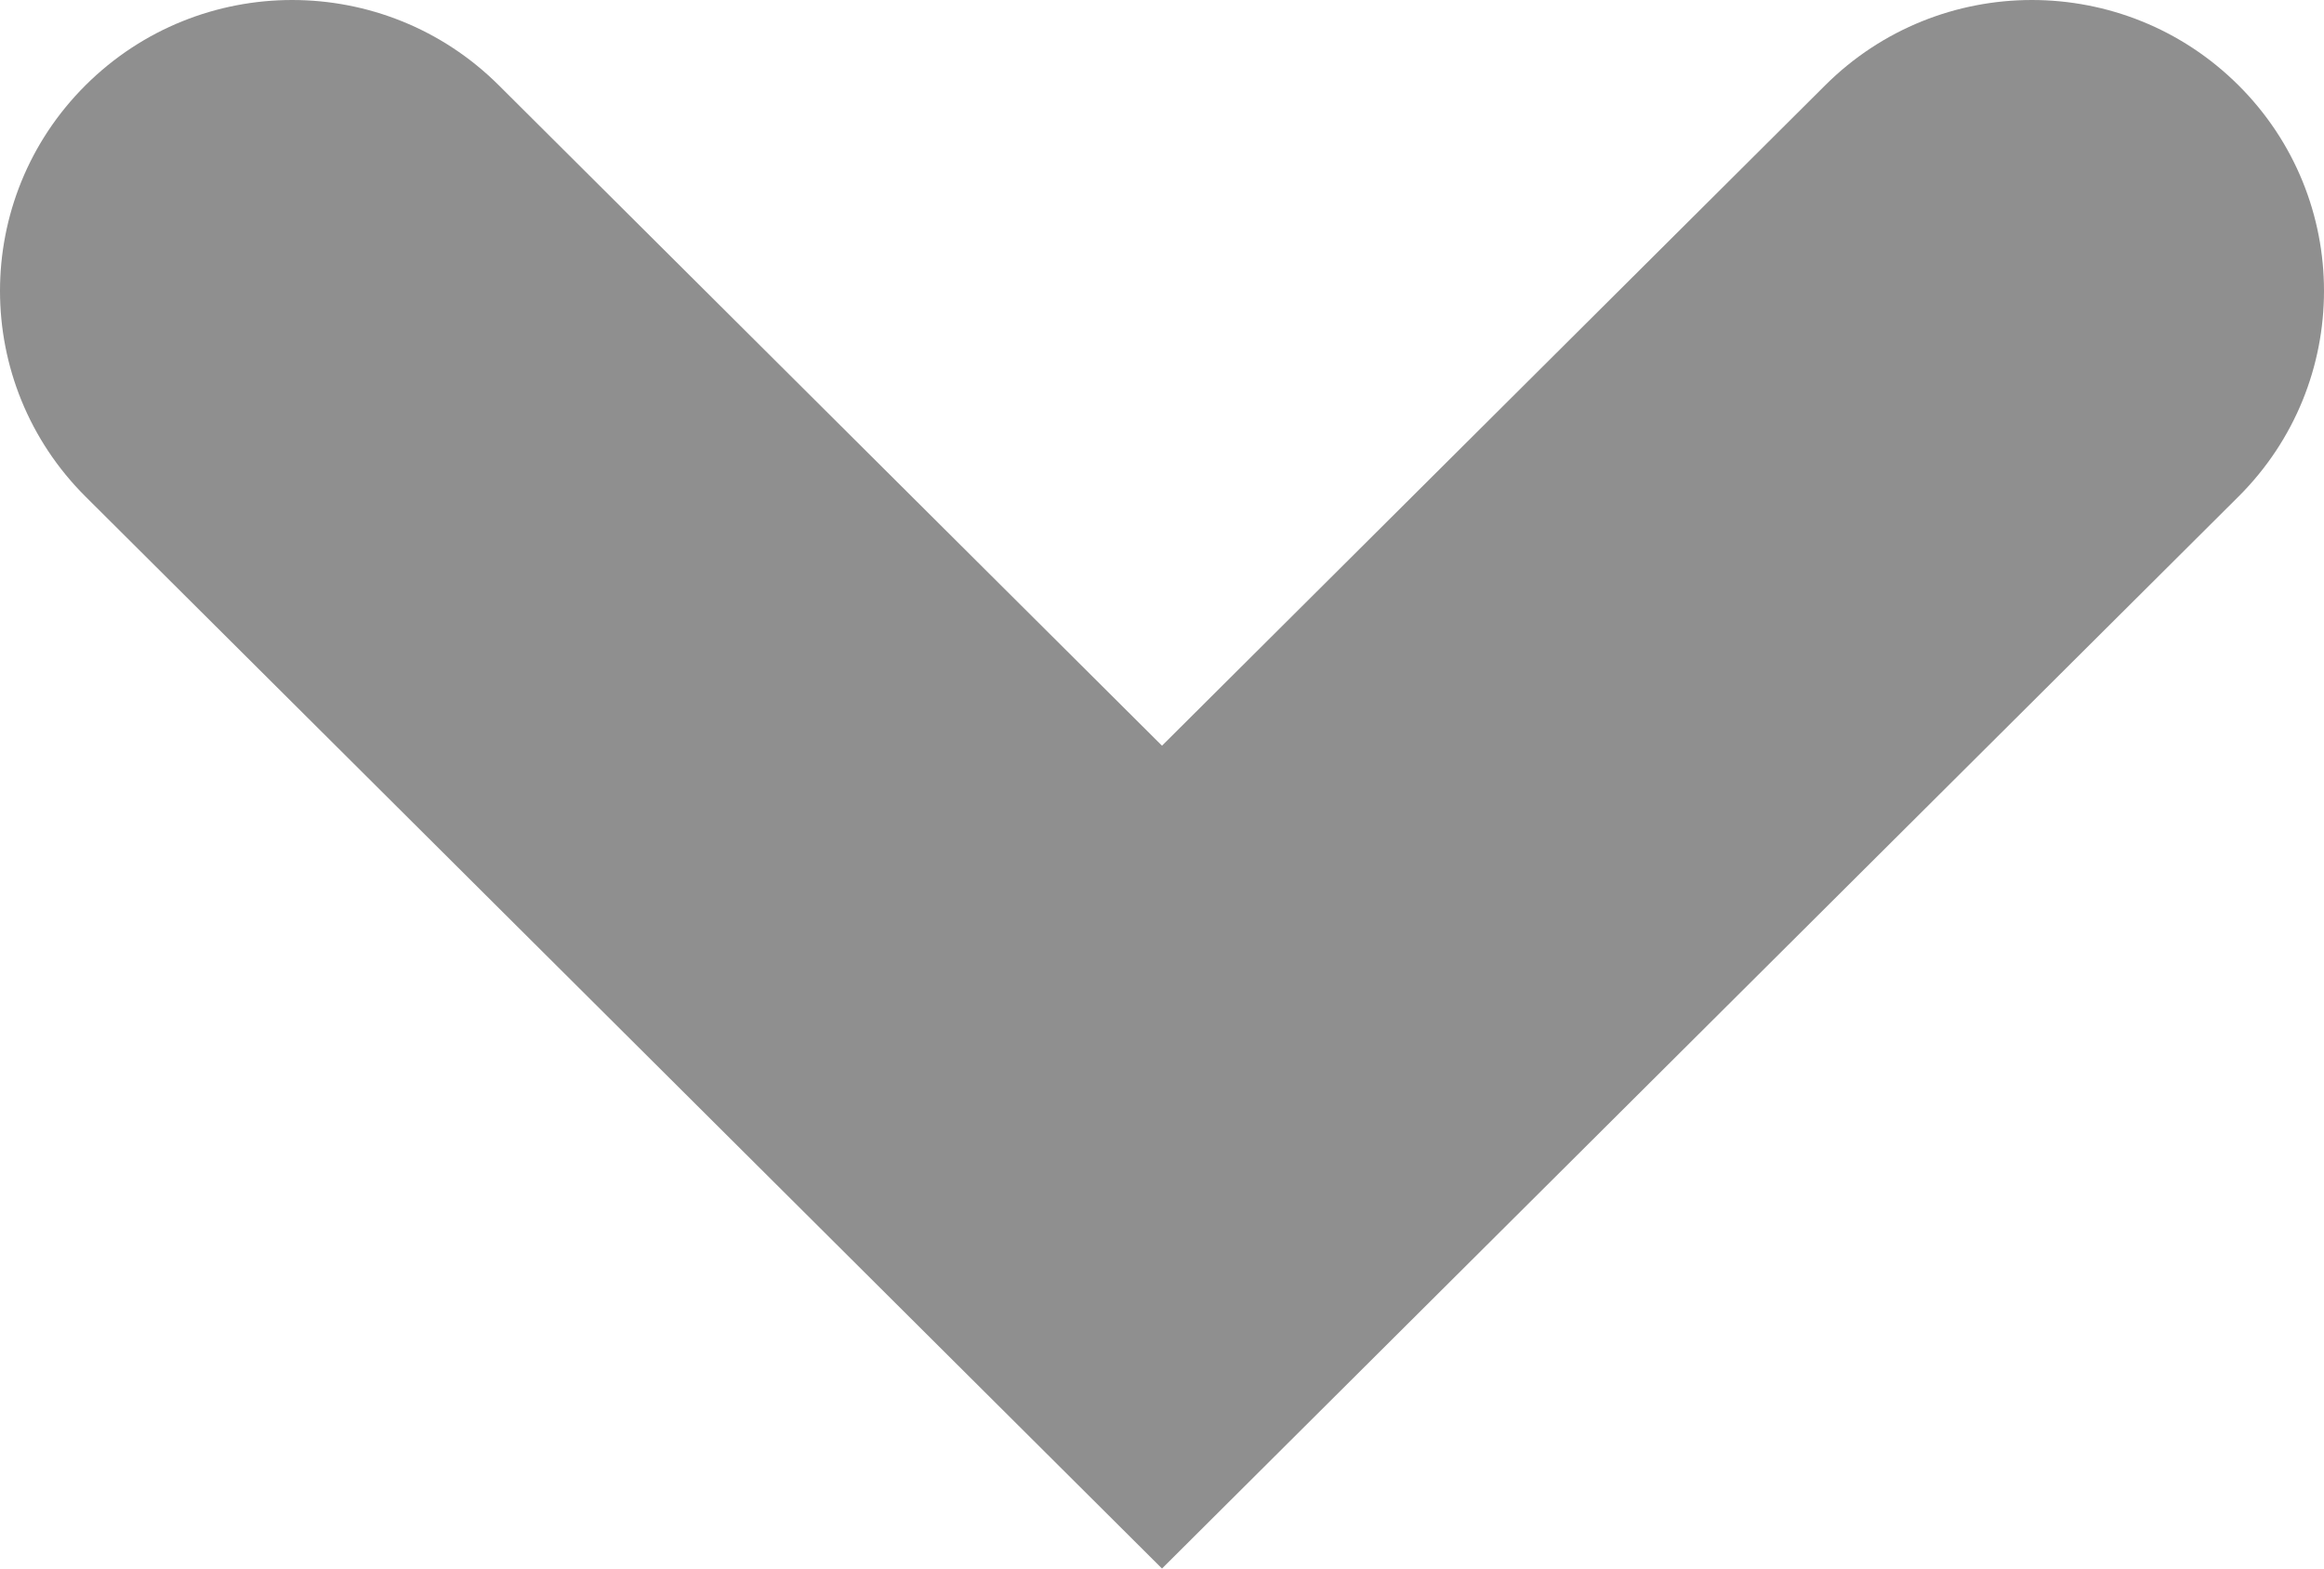 <svg width="40px" height="27px" viewBox="0 0 40 27" xmlns="http://www.w3.org/2000/svg" cl-svg="1535257802524"><defs/><g stroke="none" stroke-width="1" fill="none" fill-rule="evenodd"><path d="M20,12.836 L31.416,1.467 C33.38,-0.489 36.563,-0.489 38.527,1.467 C40.491,3.422 40.491,6.593 38.527,8.549 L20,27 L1.473,8.549 C-0.491,6.593 -0.491,3.422 1.473,1.467 C3.437,-0.489 6.62,-0.489 8.584,1.467 L20,12.836 Z" fill="#8F8F8F"/></g></svg>